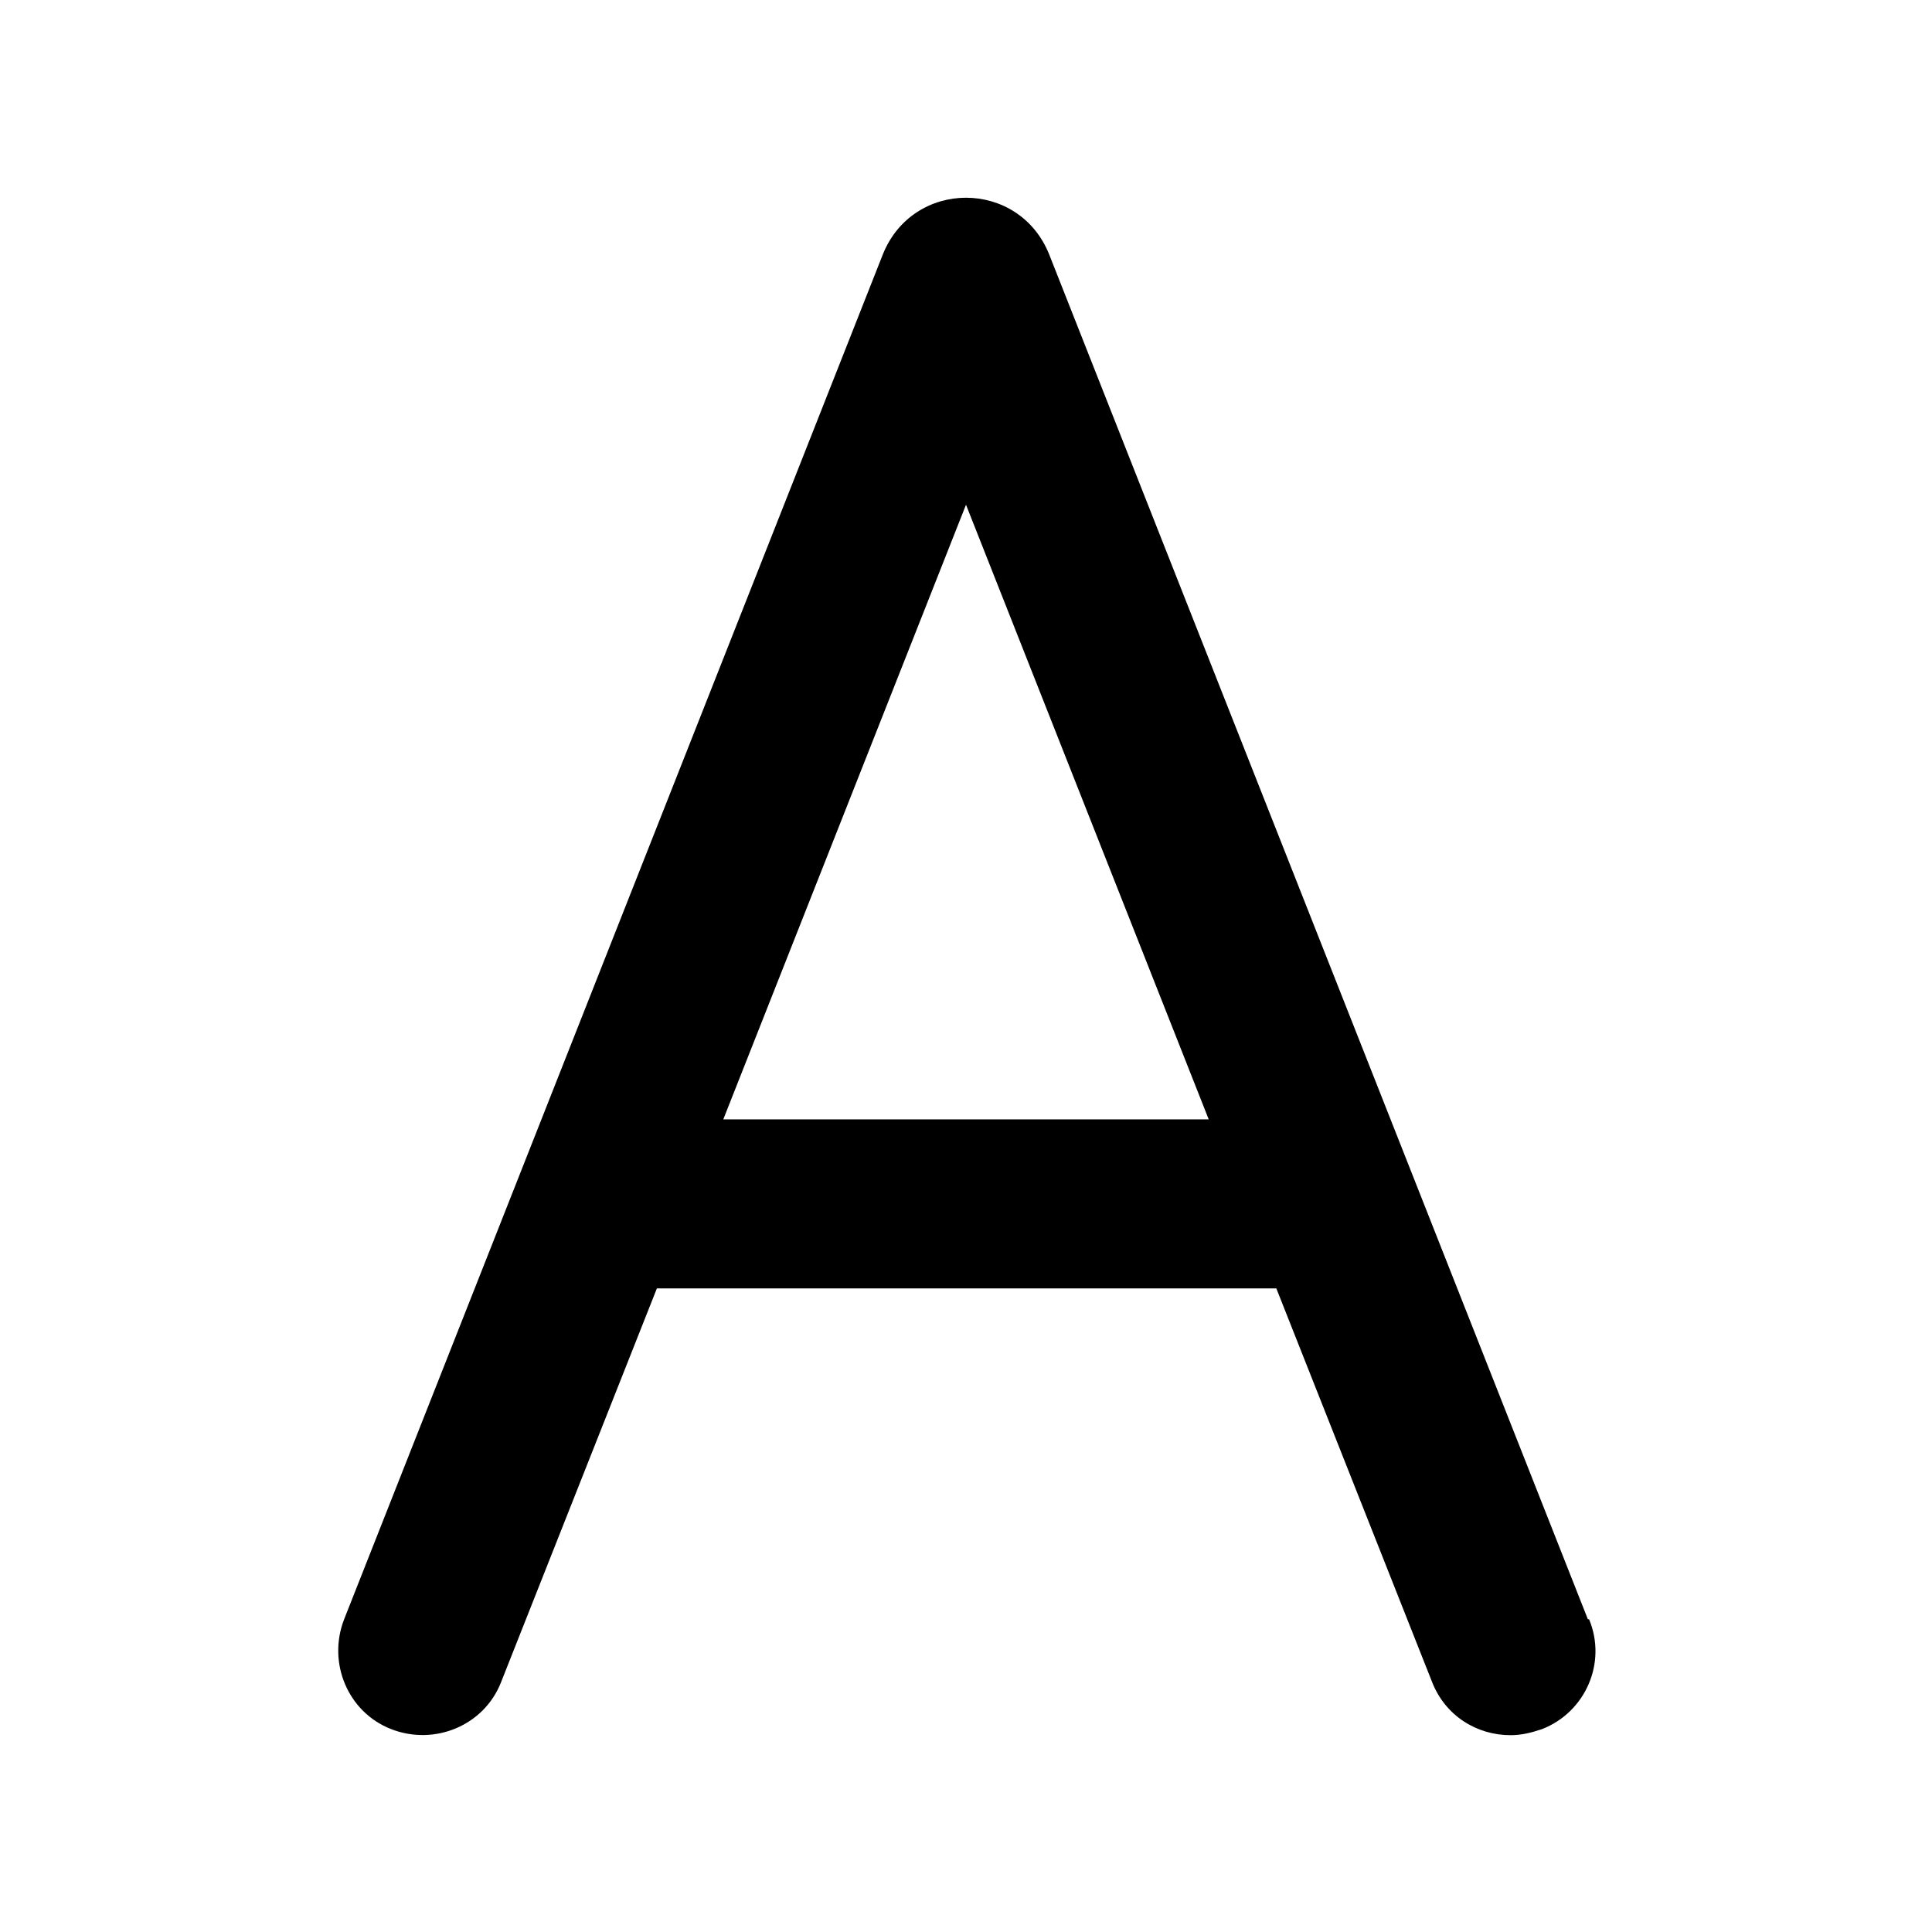 <svg width="16" height="16" viewBox="0 0 16 16" fill="#000000"><path d="M13.15,13.41L8.69,2.11c-.25-.63-1.13-.63-1.38,0L2.85,13.41c-.14,.36,.03,.77,.39,.91,.36,.14,.77-.03,.91-.39l1.29-3.26h5.13l1.29,3.26c.11,.28,.37,.44,.65,.44,.09,0,.17-.02,.26-.05,.36-.14,.54-.55,.39-.91Zm-7.16-4.14l2.01-5.09,2.01,5.09H5.99Z"/></svg>
